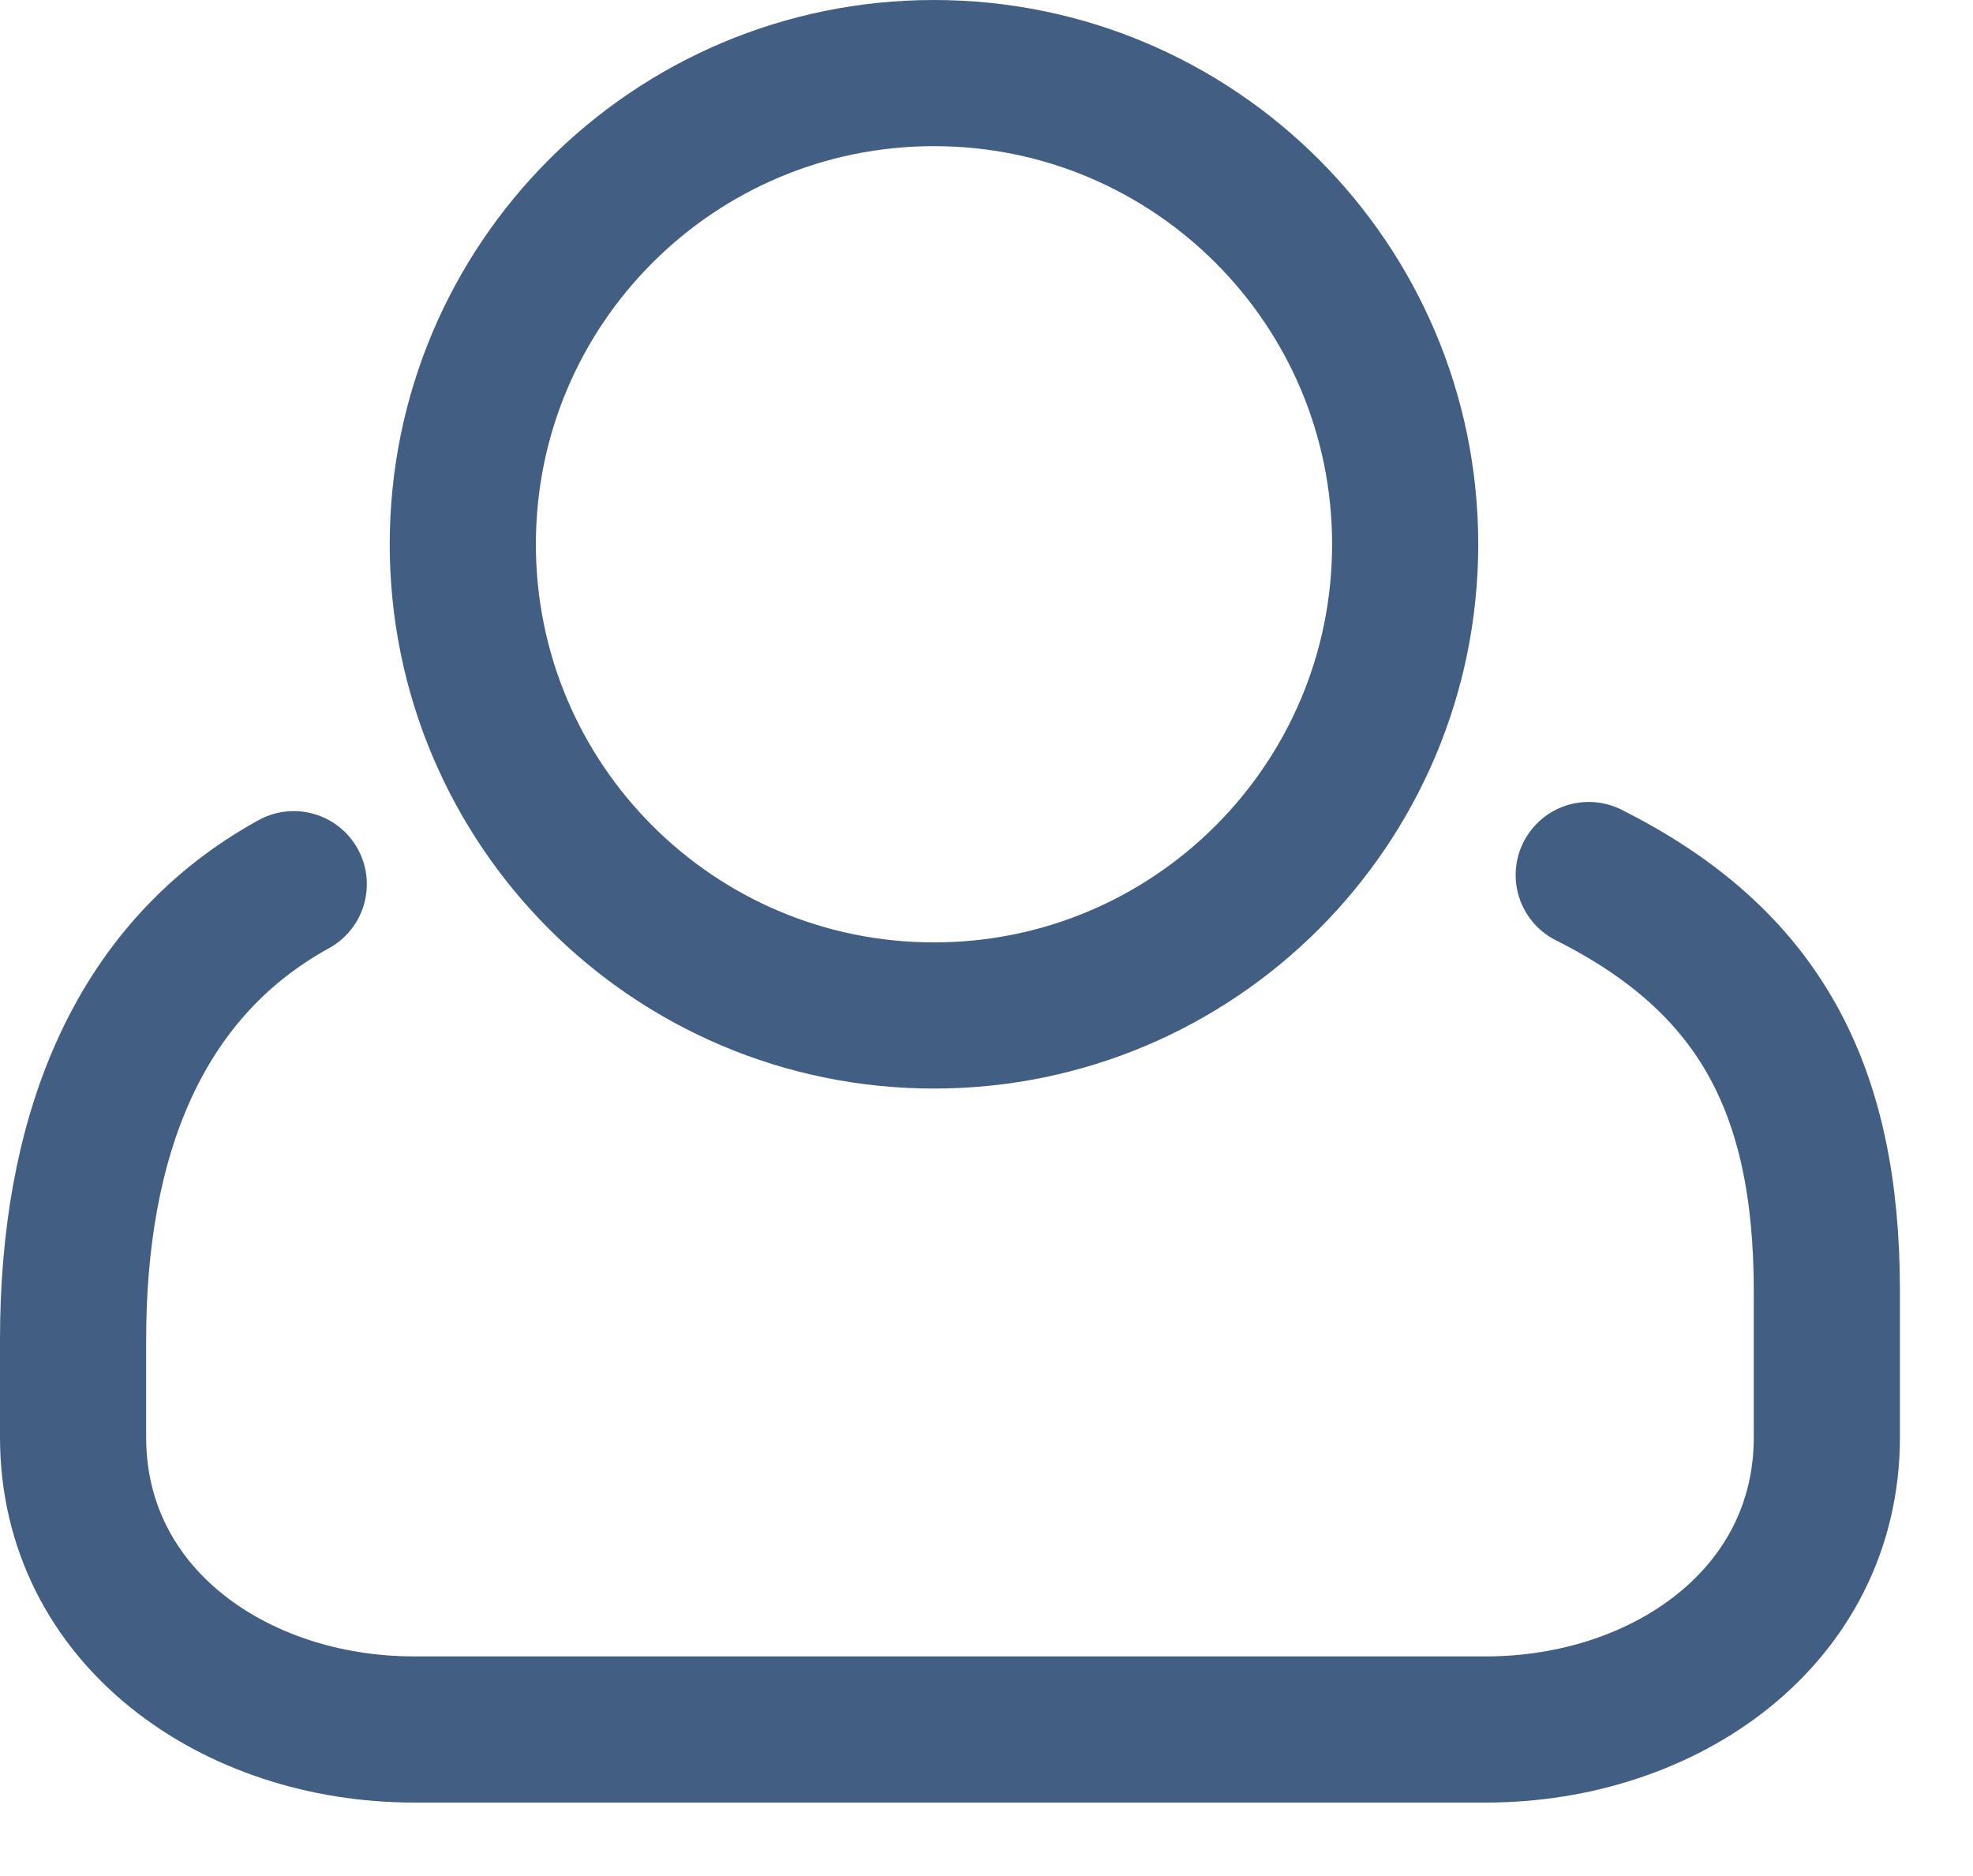 <svg 
 xmlns="http://www.w3.org/2000/svg"
 xmlns:xlink="http://www.w3.org/1999/xlink"
 width="40.5px" height="38.5px">
<path fill-rule="evenodd"  stroke="rgb(67, 94, 131)" stroke-width="3px" stroke-linecap="round" stroke-linejoin="miter" fill="none"
 d="M32.612,17.961 C36.103,19.713 37.500,22.327 37.500,26.500 L37.500,29.500 C37.500,33.182 34.182,35.500 30.500,35.500 L8.500,35.500 C4.818,35.500 1.500,33.182 1.500,29.500 L1.500,27.500 C1.500,23.471 2.734,19.964 6.030,18.149 "/>
<path fill-rule="evenodd"  stroke="rgb(67, 94, 131)" stroke-width="3px" stroke-linecap="butt" stroke-linejoin="miter" fill="none"
 d="M19.172,1.500 C24.513,1.500 28.844,5.830 28.844,11.172 C28.844,16.514 24.513,20.844 19.172,20.844 C13.830,20.844 9.500,16.514 9.500,11.172 C9.500,5.830 13.830,1.500 19.172,1.500 Z"/>
</svg>